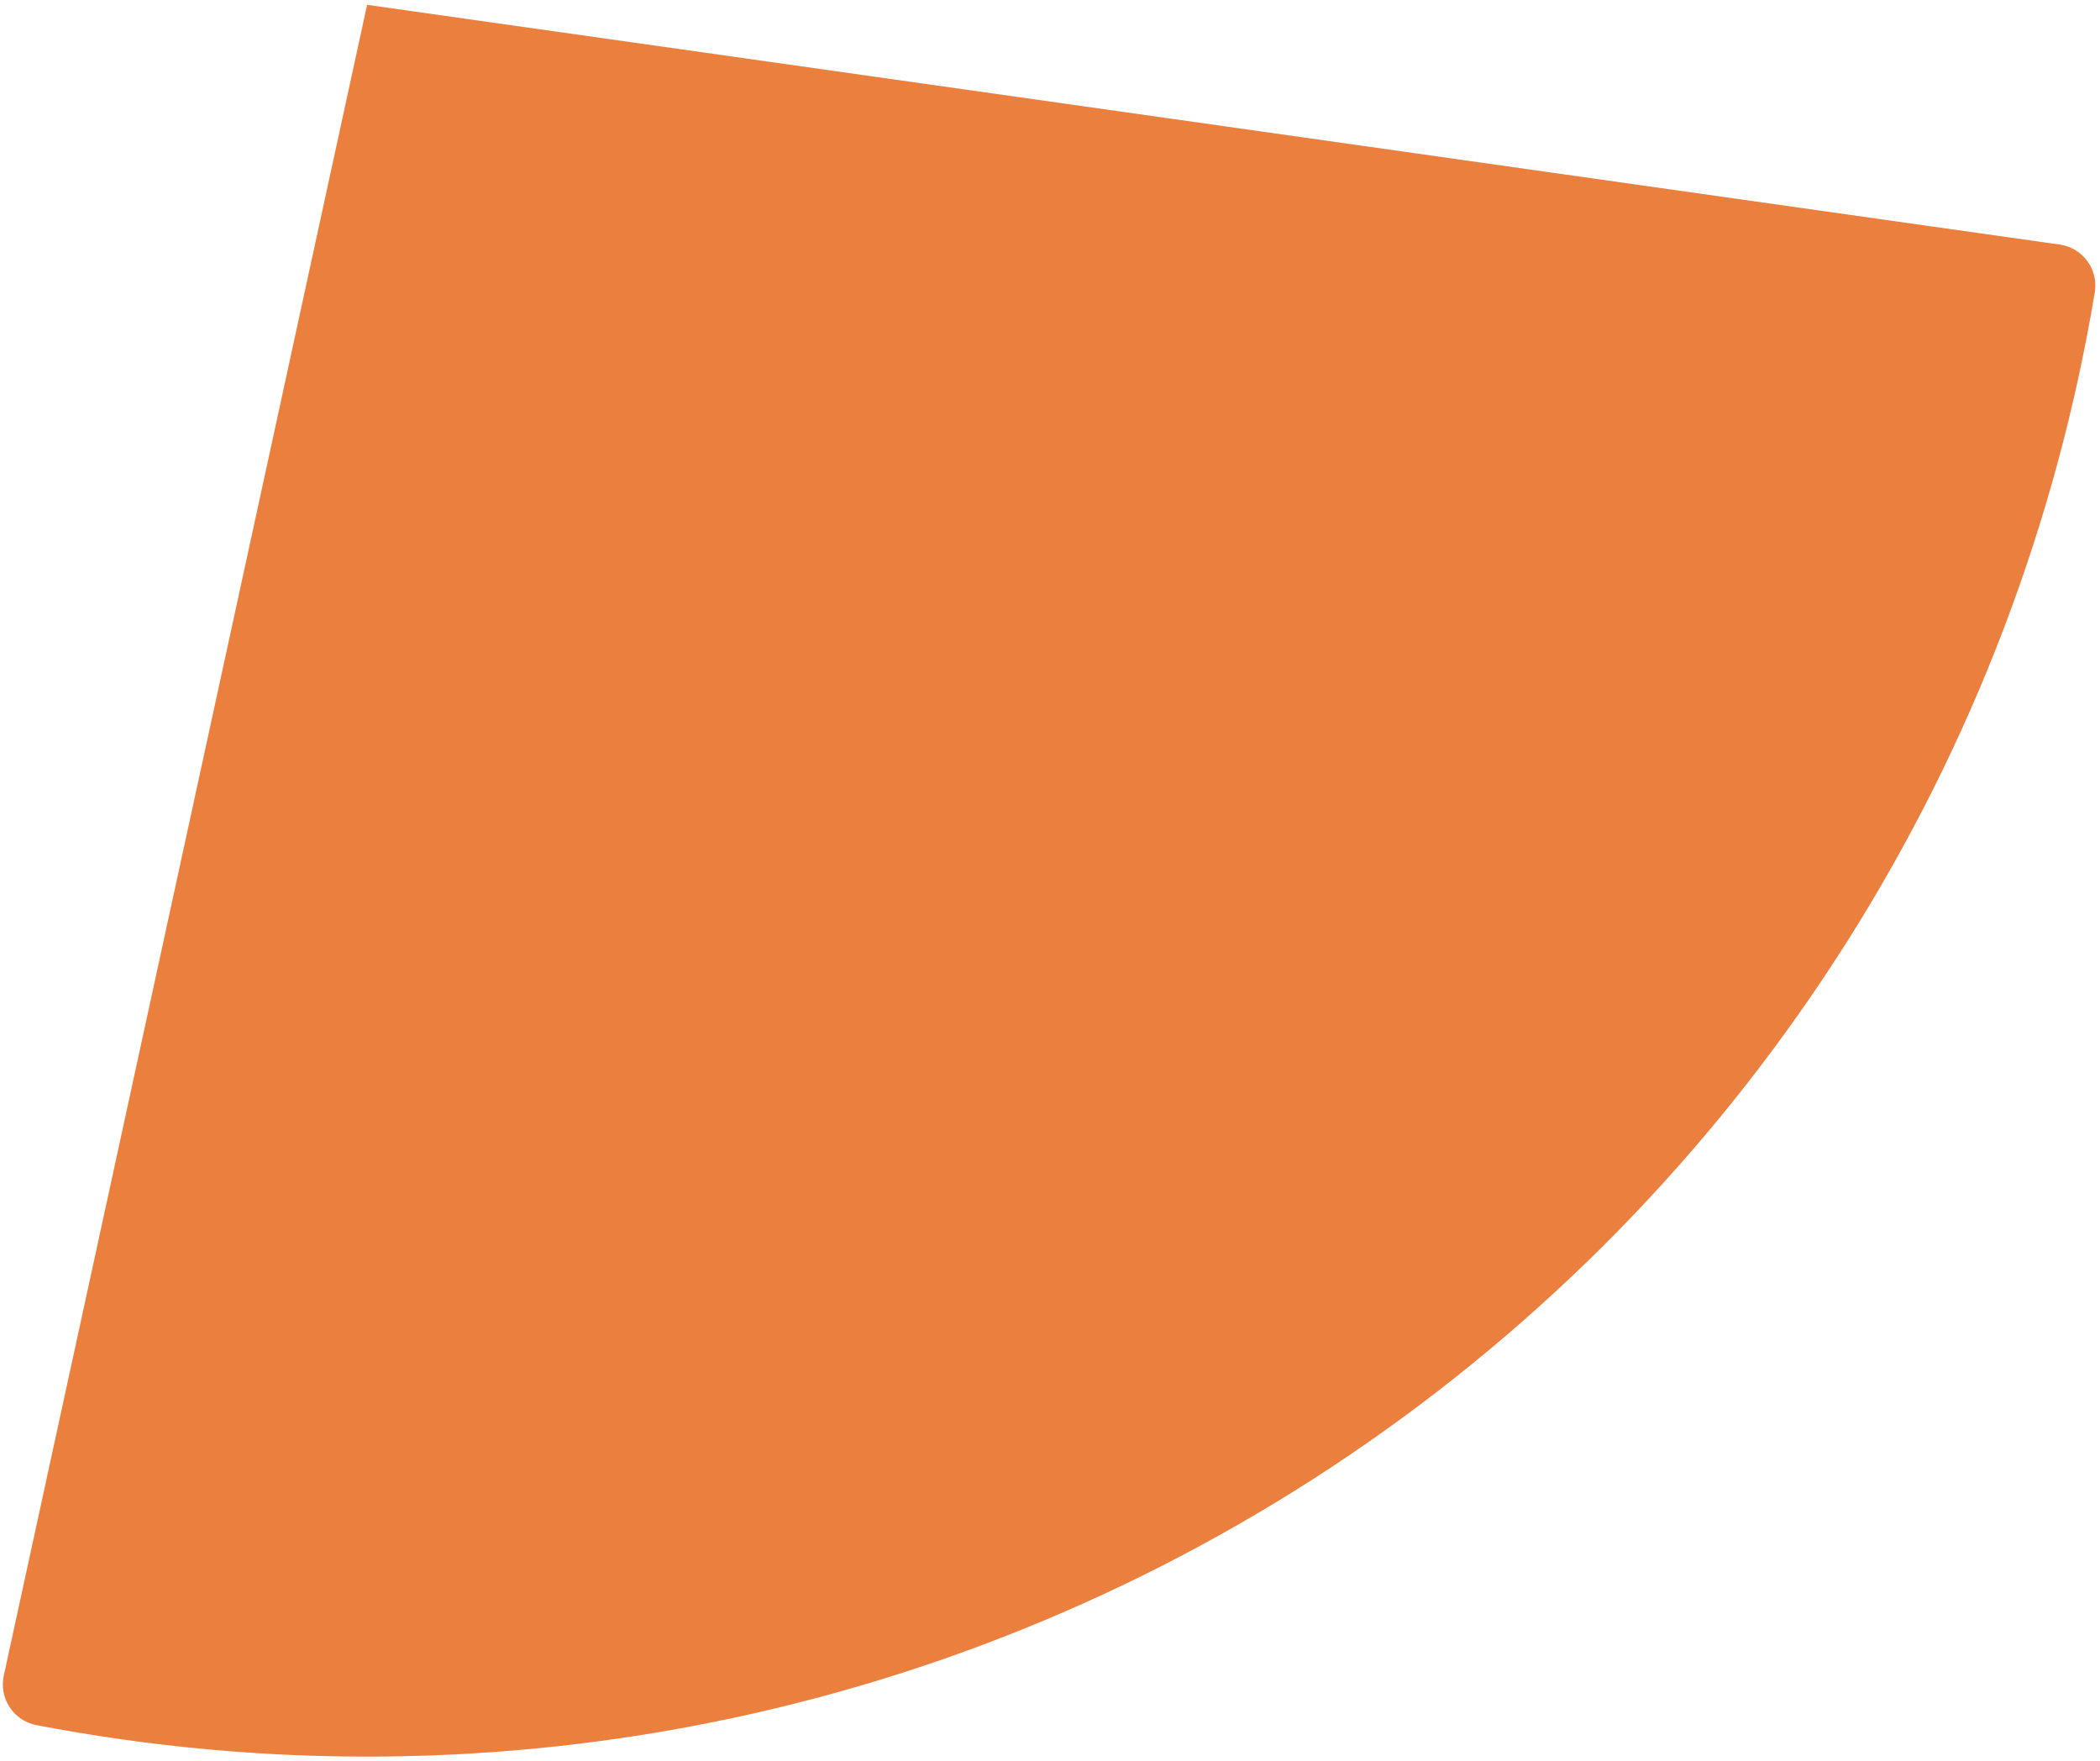 <svg width="402" height="337" viewBox="0 0 402 337" fill="none" xmlns="http://www.w3.org/2000/svg">
<path d="M0.723 320.706C0.499 321.738 0.483 322.804 0.677 323.842C0.871 324.881 1.27 325.87 1.852 326.751C2.434 327.633 3.186 328.389 4.065 328.975C4.943 329.562 5.93 329.967 6.967 330.166C50.899 338.613 96.077 338.183 139.84 328.901C183.604 319.618 225.067 301.671 261.787 276.117C298.507 250.563 329.741 217.919 353.651 180.107C377.56 142.295 393.66 100.081 401.002 55.95C401.176 54.909 401.139 53.843 400.894 52.815C400.649 51.788 400.201 50.82 399.577 49.968C398.952 49.116 398.164 48.398 397.258 47.855C396.352 47.313 395.346 46.957 394.3 46.809L70.274 0.923L0.723 320.706Z" fill="#EB7F3E"/>
</svg>
